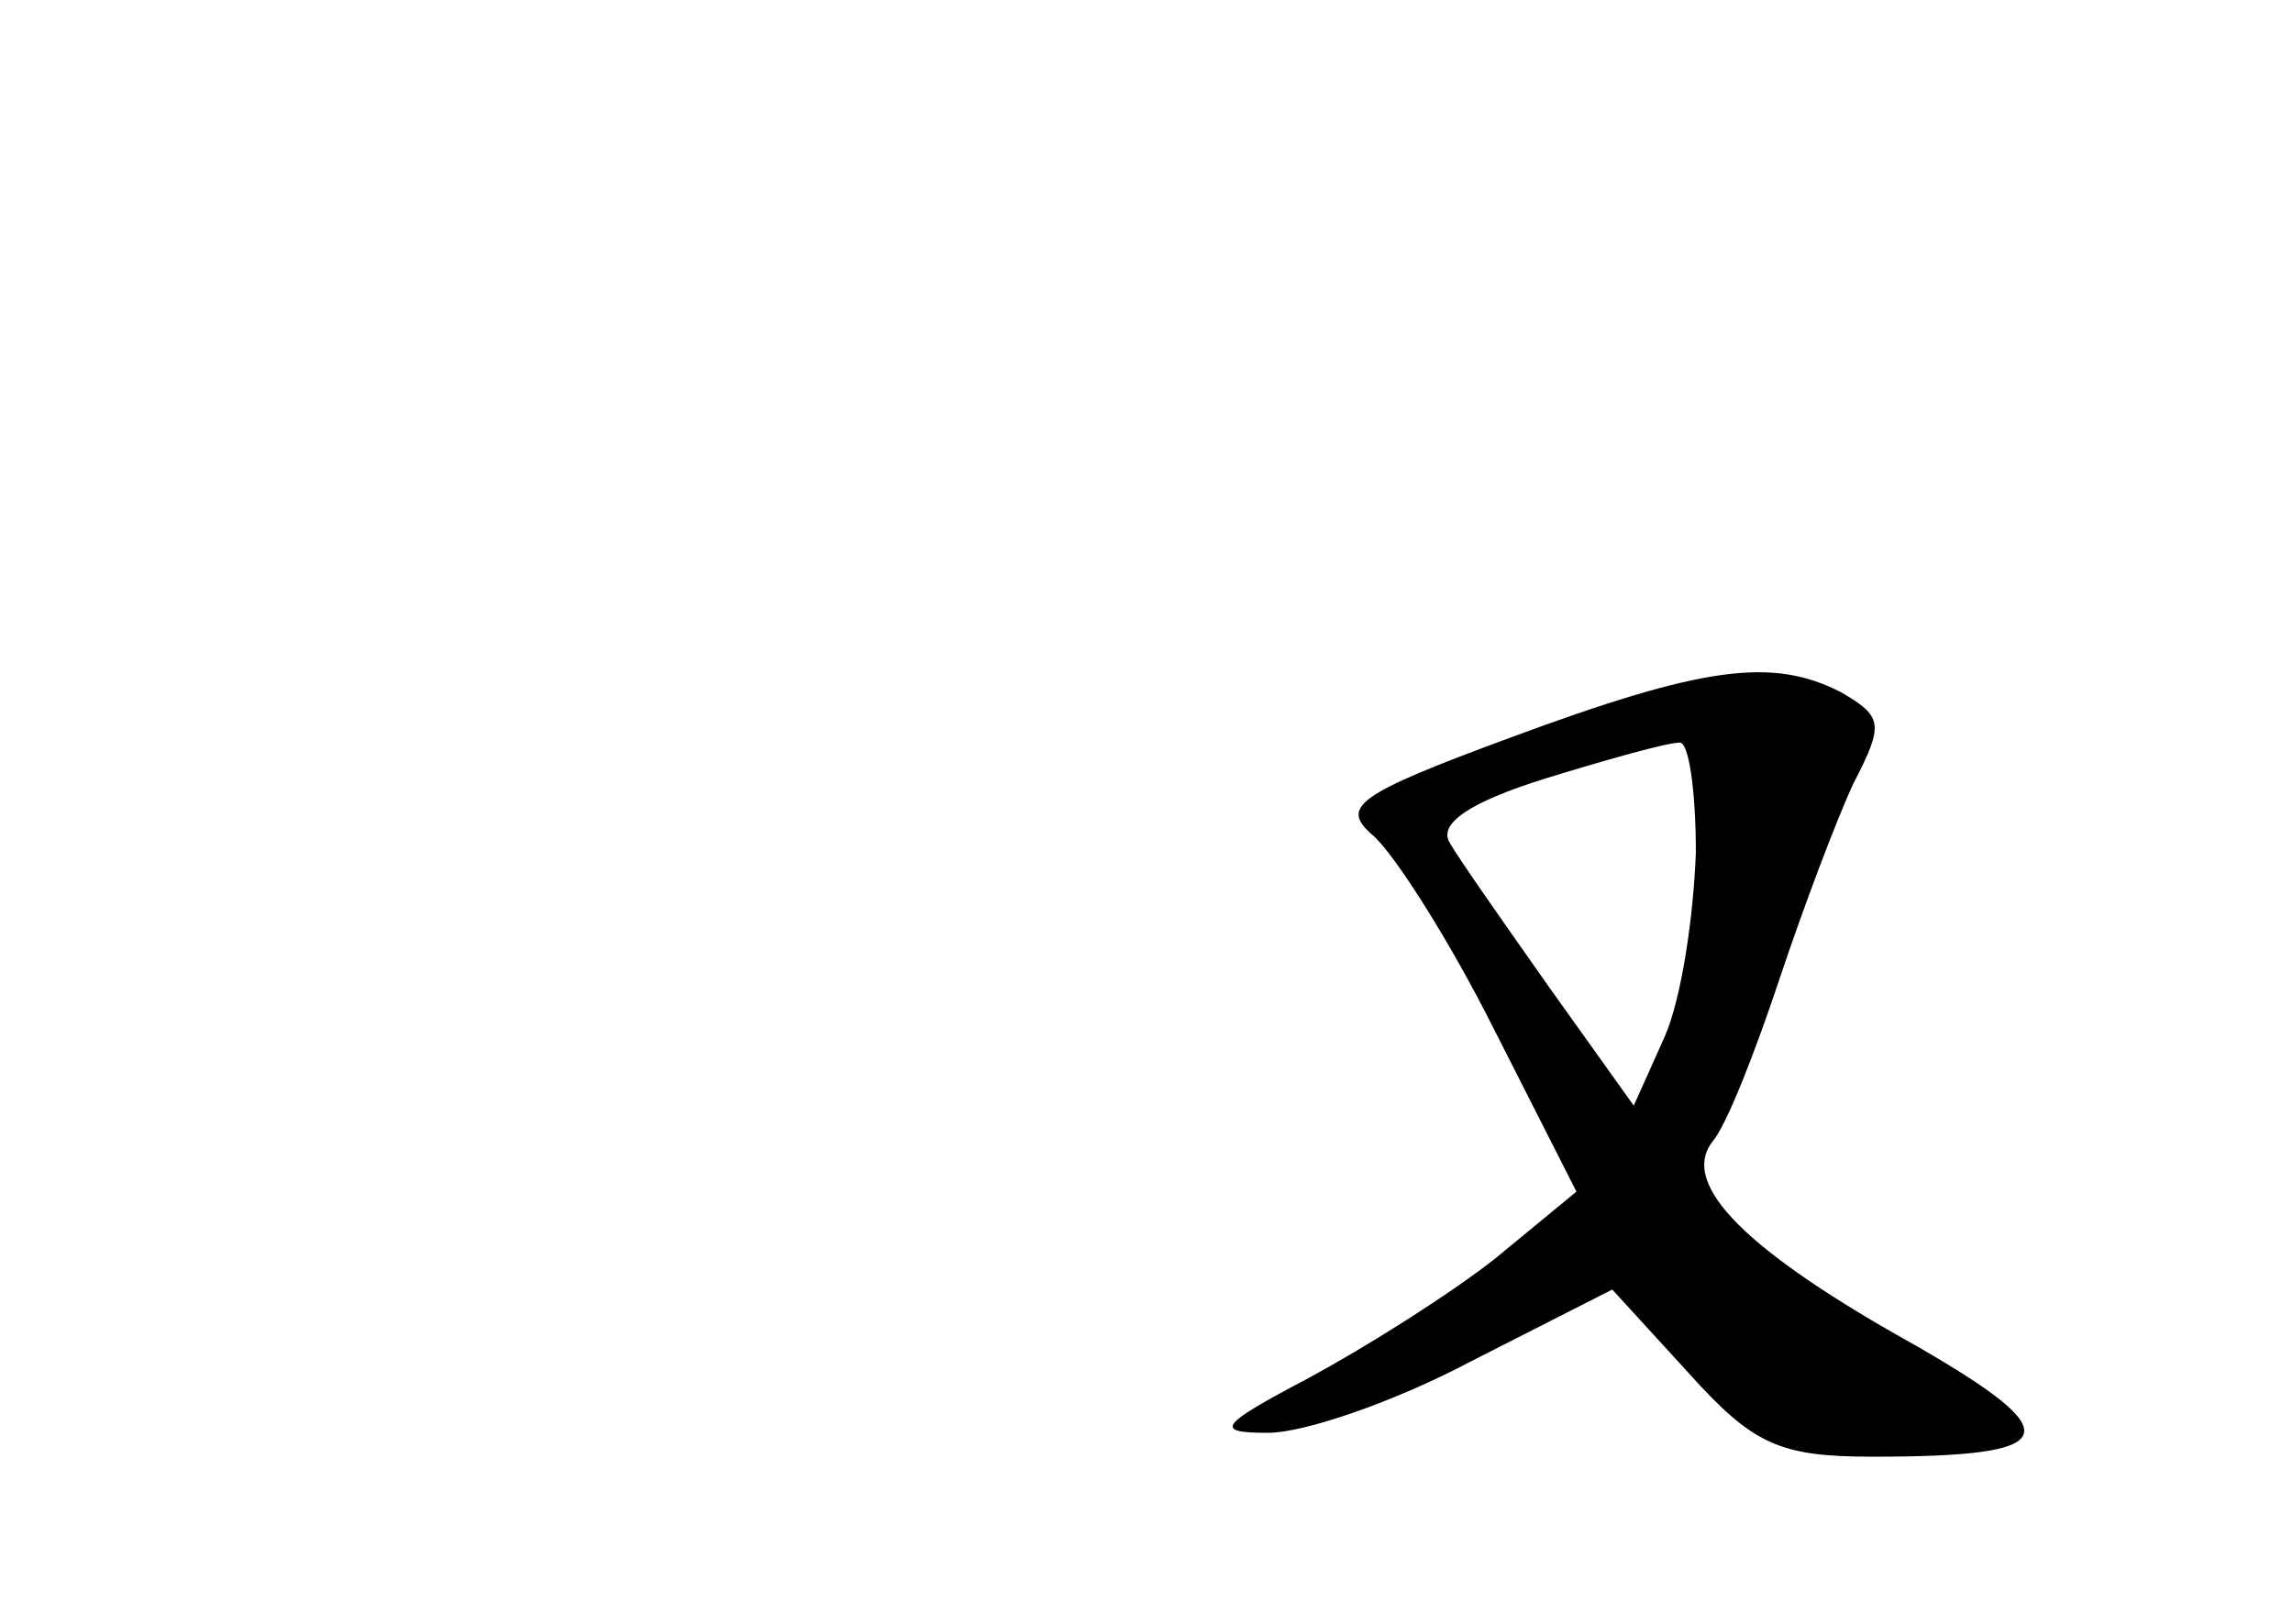 <?xml version="1.0" standalone="no"?>
<!DOCTYPE svg PUBLIC "-//W3C//DTD SVG 20010904//EN"
 "http://www.w3.org/TR/2001/REC-SVG-20010904/DTD/svg10.dtd">
<svg version="1.0" xmlns="http://www.w3.org/2000/svg"
 width="96pt" height="68pt" viewBox="0 0 96 68"
 preserveAspectRatio="xMidYMid meet">
<g transform="translate(0,68) scale(0.1,-0.1)"
fill="#000000" stroke="none">
<path d="M632 371 c-65 -24 -71 -29 -57 -41 9 -8 32 -44 51 -82 l34 -67 -34
-28 c-19 -15 -54 -37 -78 -50 -38 -20 -40 -23 -17 -23 15 0 53 13 85 30 l59
30 32 -35 c27 -30 38 -35 77 -35 79 0 83 9 19 46 -72 40 -100 68 -86 86 6 7
18 38 28 68 10 30 24 67 31 82 13 25 12 28 -5 38 -29 15 -58 11 -139 -19z m78
-48 c-1 -27 -6 -61 -13 -77 l-13 -29 -35 49 c-19 27 -38 54 -42 61 -5 8 8 17
40 27 26 8 51 15 56 15 4 1 7 -20 7 -46z"/>
</g>
</svg>
